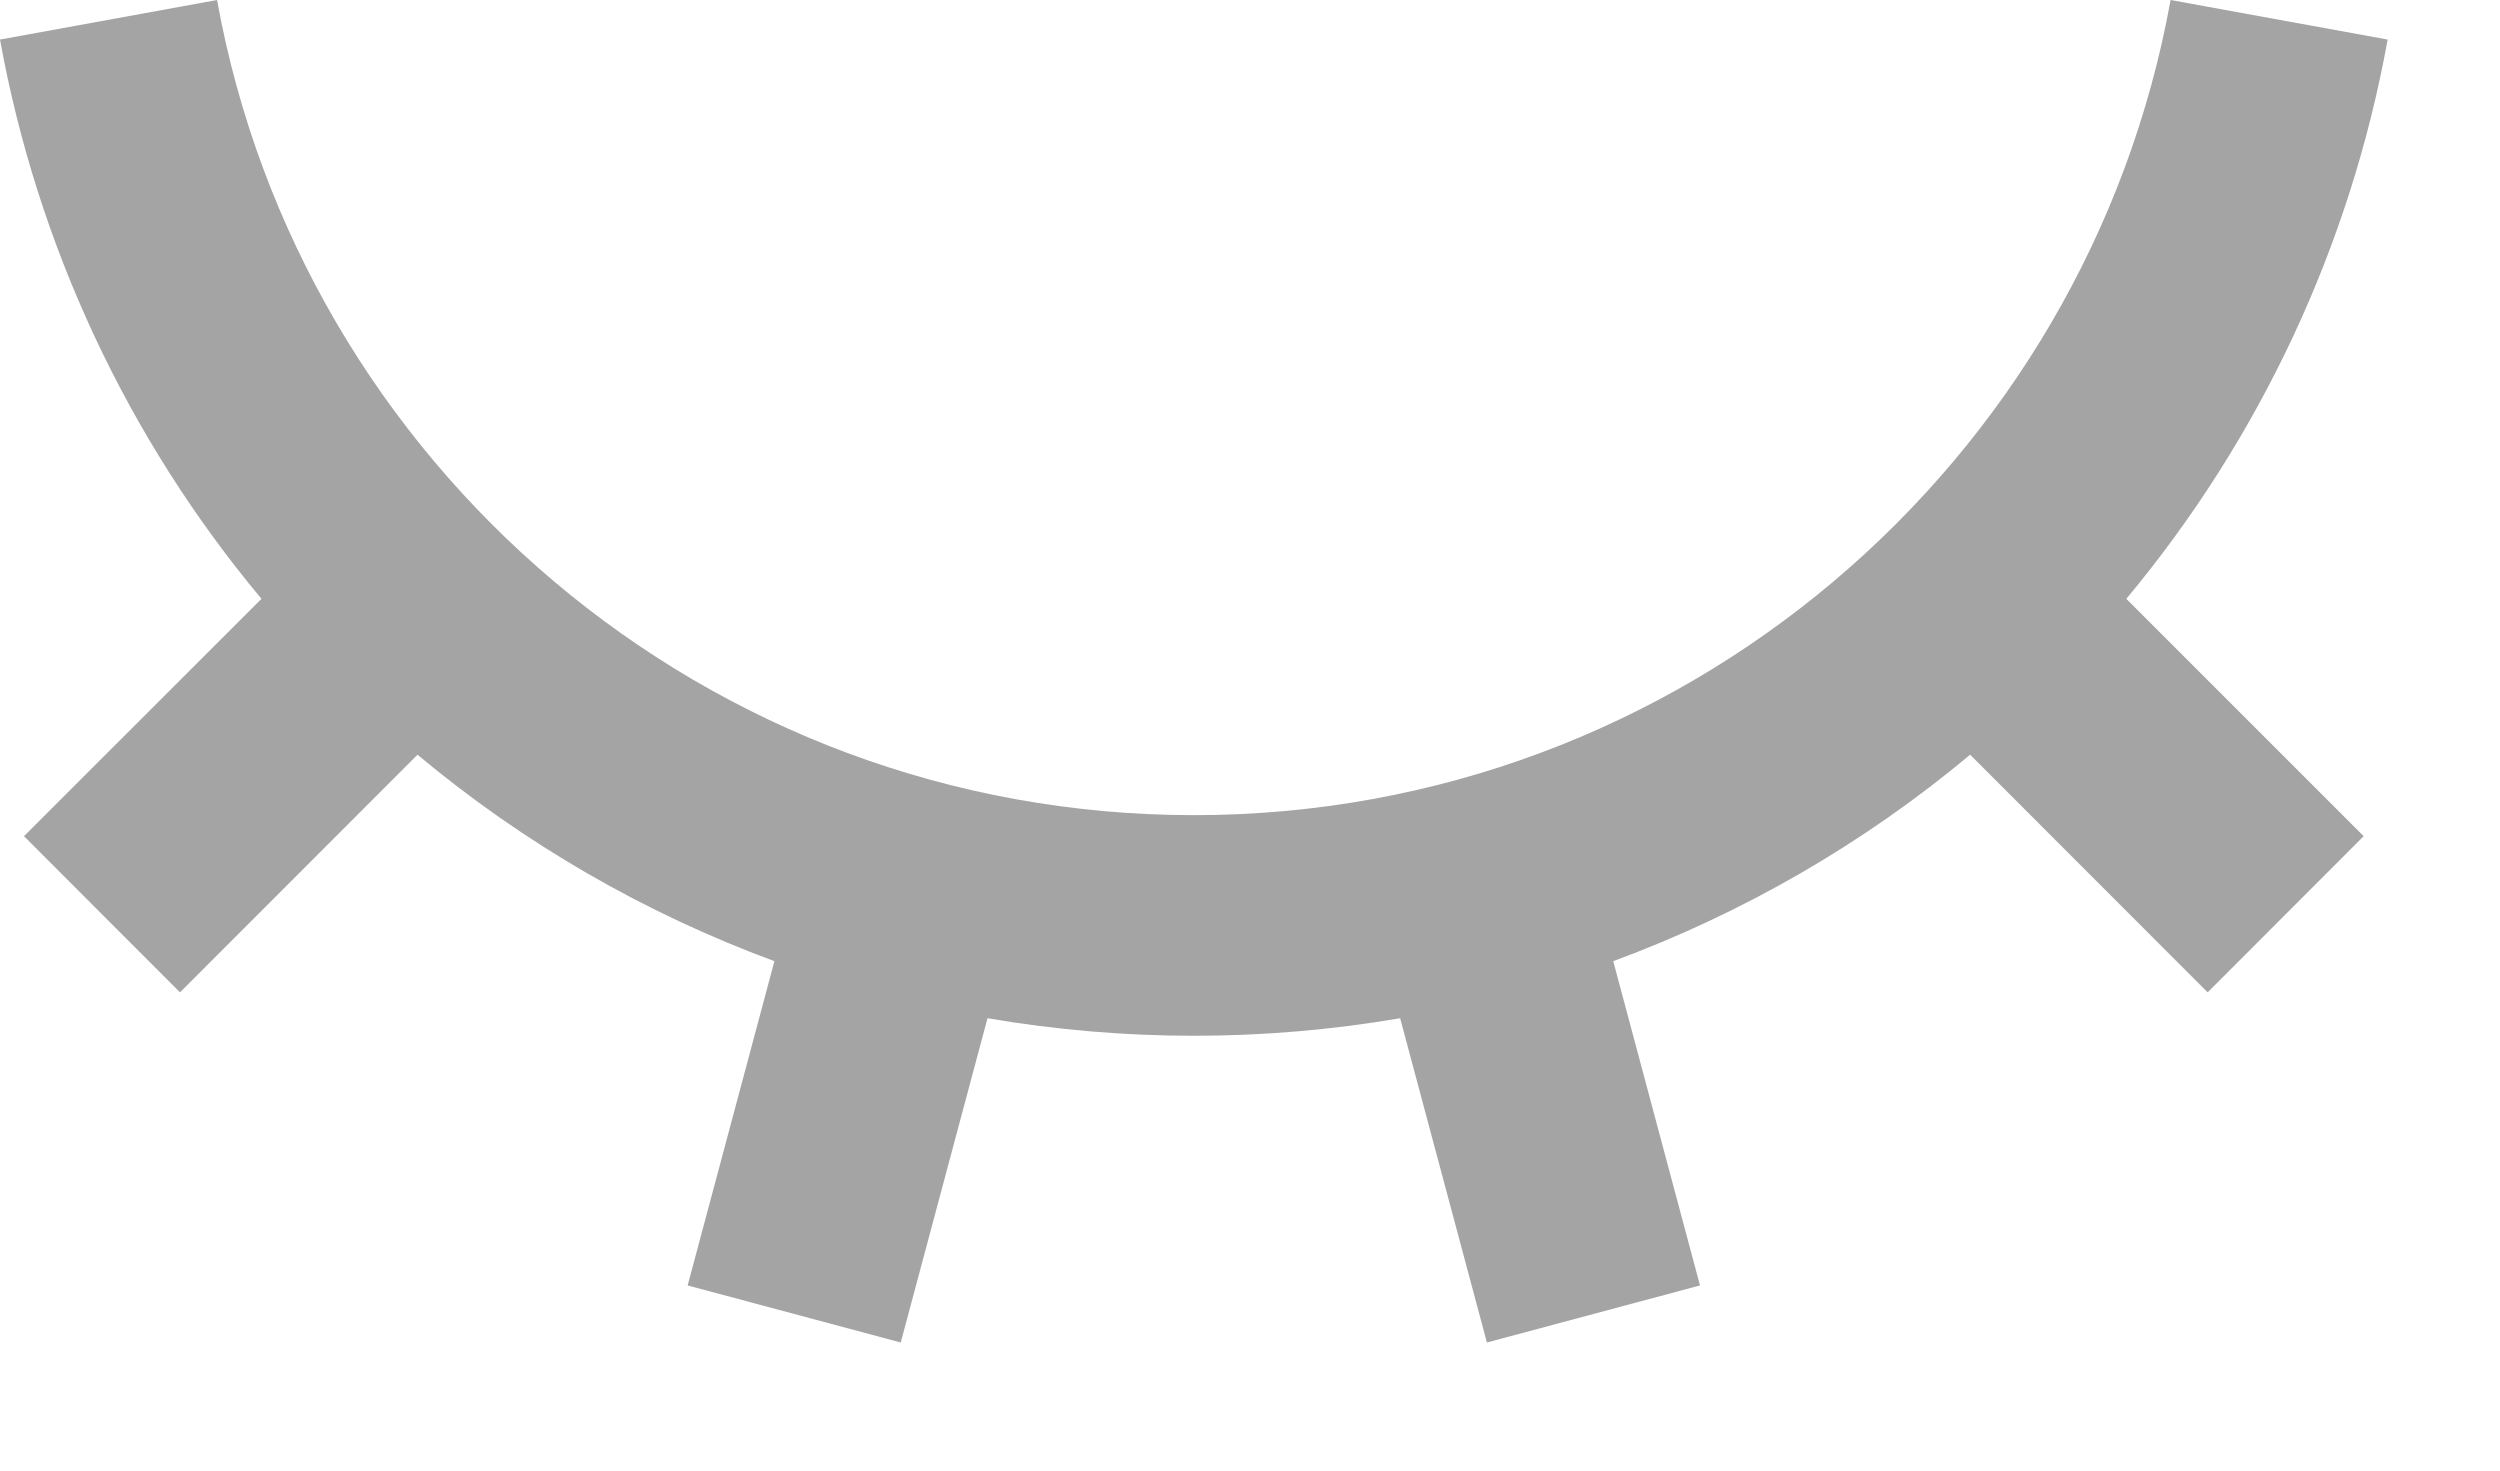 <svg width="17" height="10" viewBox="0 0 17 10" fill="none" xmlns="http://www.w3.org/2000/svg">
<path d="M6.125 9.129L4.676 8.741L5.266 6.536C4.383 6.21 3.562 5.736 2.839 5.132L1.224 6.748L0.163 5.686L1.778 4.072C0.866 2.98 0.254 1.669 0 0.269L1.476 0C2.045 3.151 4.802 5.543 8.118 5.543C11.433 5.543 14.191 3.151 14.76 0L16.236 0.269C15.983 1.669 15.37 2.979 14.459 4.072L16.073 5.686L15.012 6.748L13.397 5.132C12.674 5.736 11.853 6.21 10.97 6.536L11.56 8.741L10.111 9.129L9.521 6.924C8.592 7.083 7.644 7.083 6.715 6.924L6.125 9.129Z" fill="#A4A4A4"/>
</svg>
